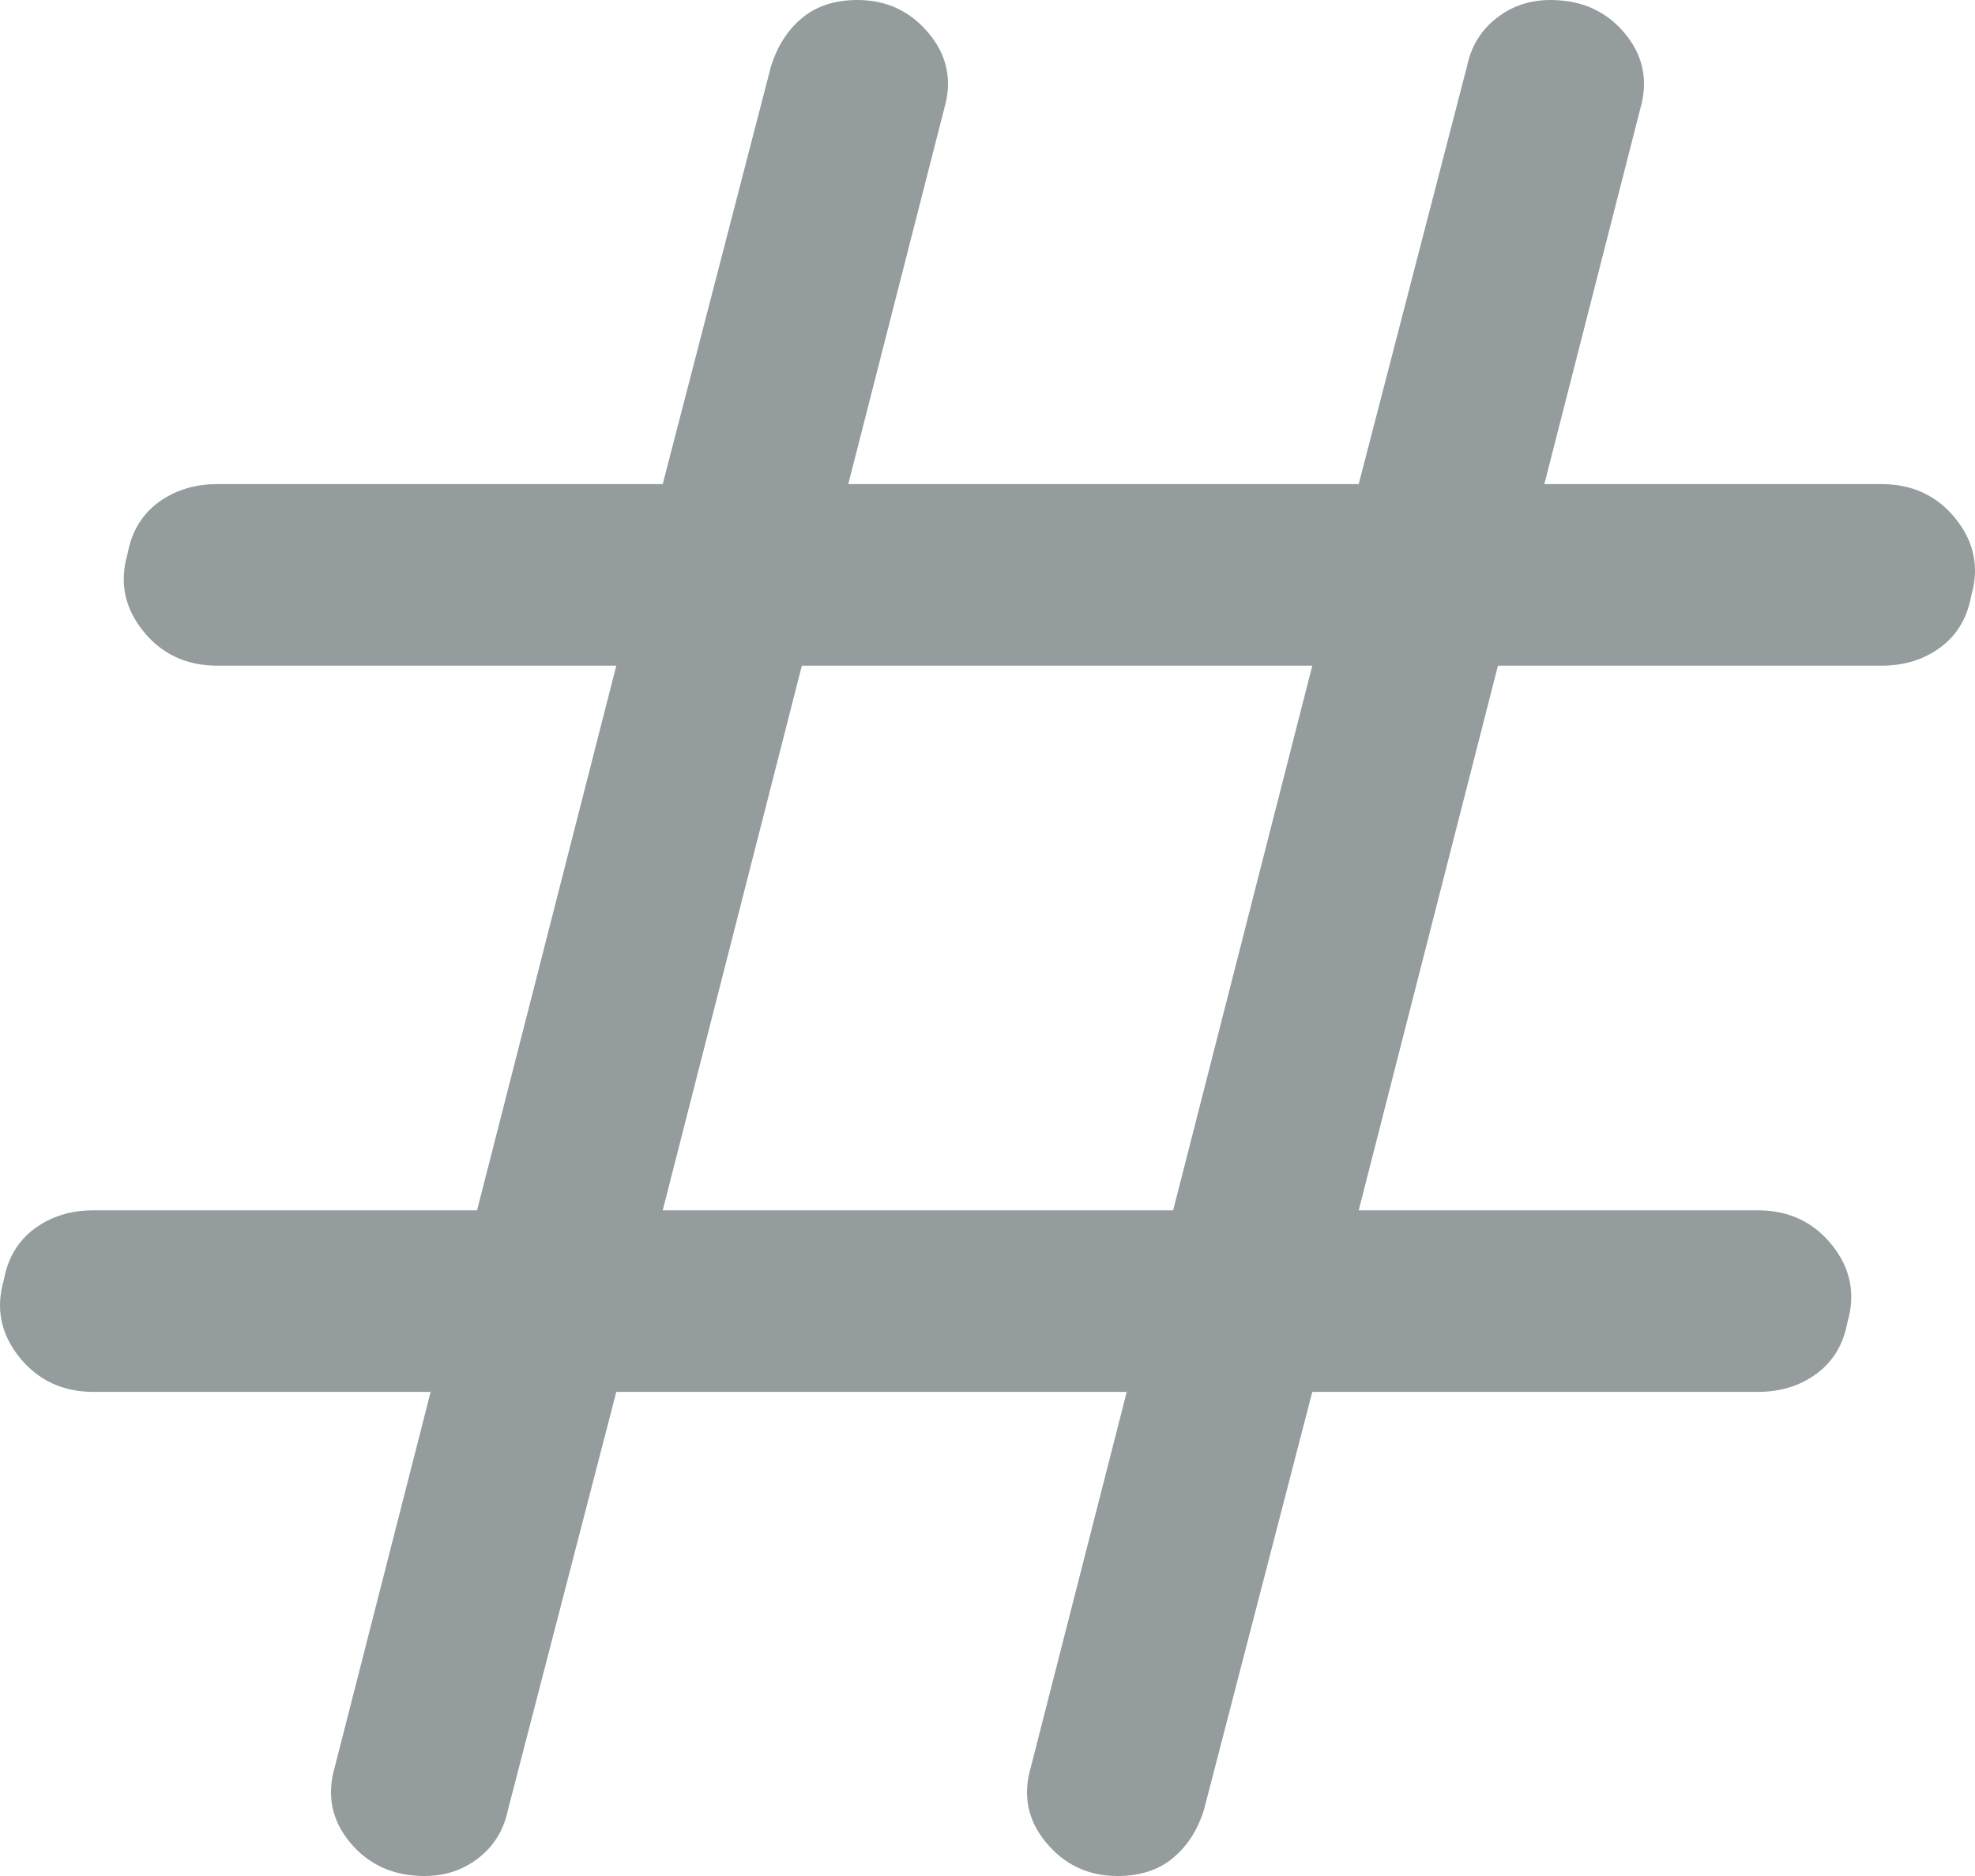 <svg width="20" height="19" viewBox="0 0 20 19" fill="none" xmlns="http://www.w3.org/2000/svg">
<path d="M4.299 19C3.986 19 3.735 18.888 3.547 18.663C3.359 18.438 3.307 18.183 3.39 17.897L4.361 14.097H0.947C0.634 14.097 0.383 13.979 0.195 13.744C0.007 13.509 -0.045 13.249 0.039 12.963C0.08 12.738 0.185 12.565 0.352 12.442C0.519 12.319 0.717 12.258 0.947 12.258H4.831L6.241 6.742H2.2C1.887 6.742 1.636 6.624 1.448 6.389C1.26 6.154 1.208 5.894 1.292 5.608C1.333 5.383 1.438 5.21 1.605 5.087C1.772 4.965 1.97 4.903 2.2 4.903H6.711L7.807 0.674C7.87 0.47 7.974 0.306 8.12 0.184C8.267 0.061 8.455 0 8.684 0C8.977 0 9.217 0.112 9.405 0.337C9.593 0.562 9.645 0.817 9.561 1.103L8.59 4.903H13.759L14.855 0.674C14.897 0.47 14.997 0.306 15.154 0.184C15.31 0.061 15.492 0 15.701 0C16.015 0 16.265 0.112 16.453 0.337C16.641 0.562 16.693 0.817 16.61 1.103L15.639 4.903H19.053C19.366 4.903 19.617 5.02 19.805 5.255C19.993 5.49 20.045 5.751 19.961 6.037C19.92 6.262 19.815 6.435 19.648 6.558C19.481 6.681 19.283 6.742 19.053 6.742H15.169L13.759 12.258H17.8C18.113 12.258 18.364 12.375 18.552 12.61C18.74 12.845 18.792 13.106 18.708 13.392C18.667 13.617 18.562 13.79 18.395 13.913C18.228 14.036 18.03 14.097 17.8 14.097H13.289L12.193 18.326C12.13 18.53 12.026 18.694 11.88 18.816C11.733 18.939 11.545 19 11.316 19C11.023 19 10.783 18.888 10.595 18.663C10.407 18.438 10.355 18.183 10.439 17.897L11.41 14.097H6.241L5.145 18.326C5.103 18.53 5.004 18.694 4.848 18.816C4.691 18.939 4.508 19 4.299 19ZM6.711 12.258H11.88L13.289 6.742H8.12L6.711 12.258Z" fill="#949C9E"/>
</svg>
